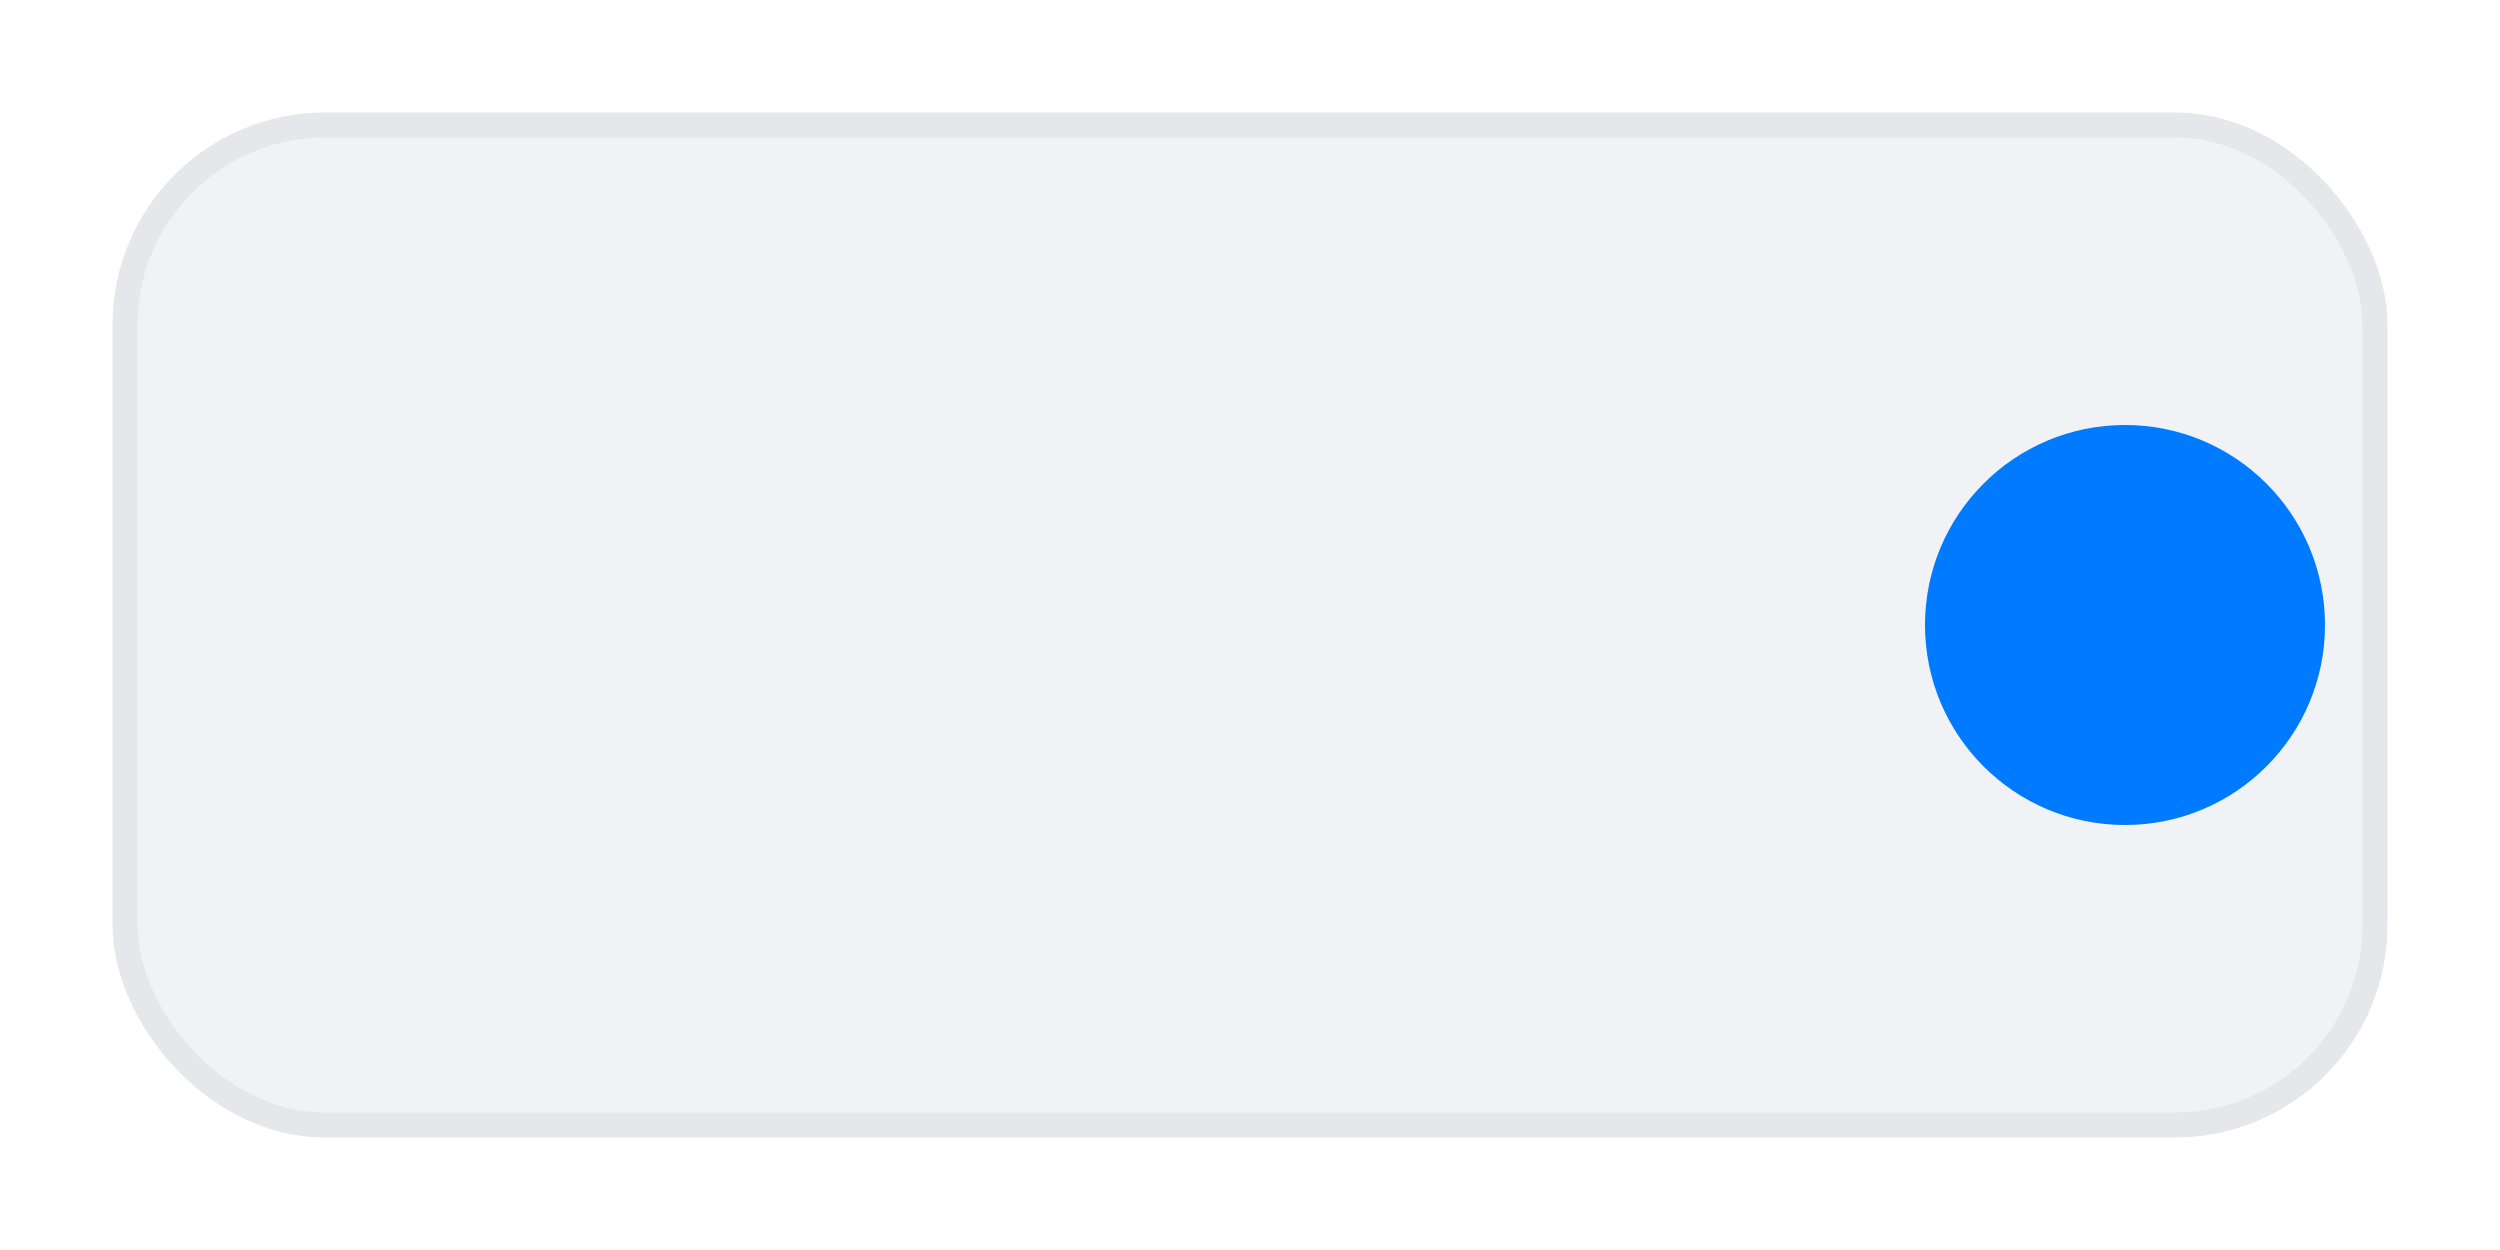 <svg xmlns="http://www.w3.org/2000/svg" viewBox="0 0 100 50"><rect width="100" height="50" fill="#ffffff"/><rect x="5" y="5" width="90" height="40" rx="8" fill="#f0f2f5" stroke="#e5e7eb"/><circle cx="85" cy="25" r="8" fill="#007bff"/></svg>
